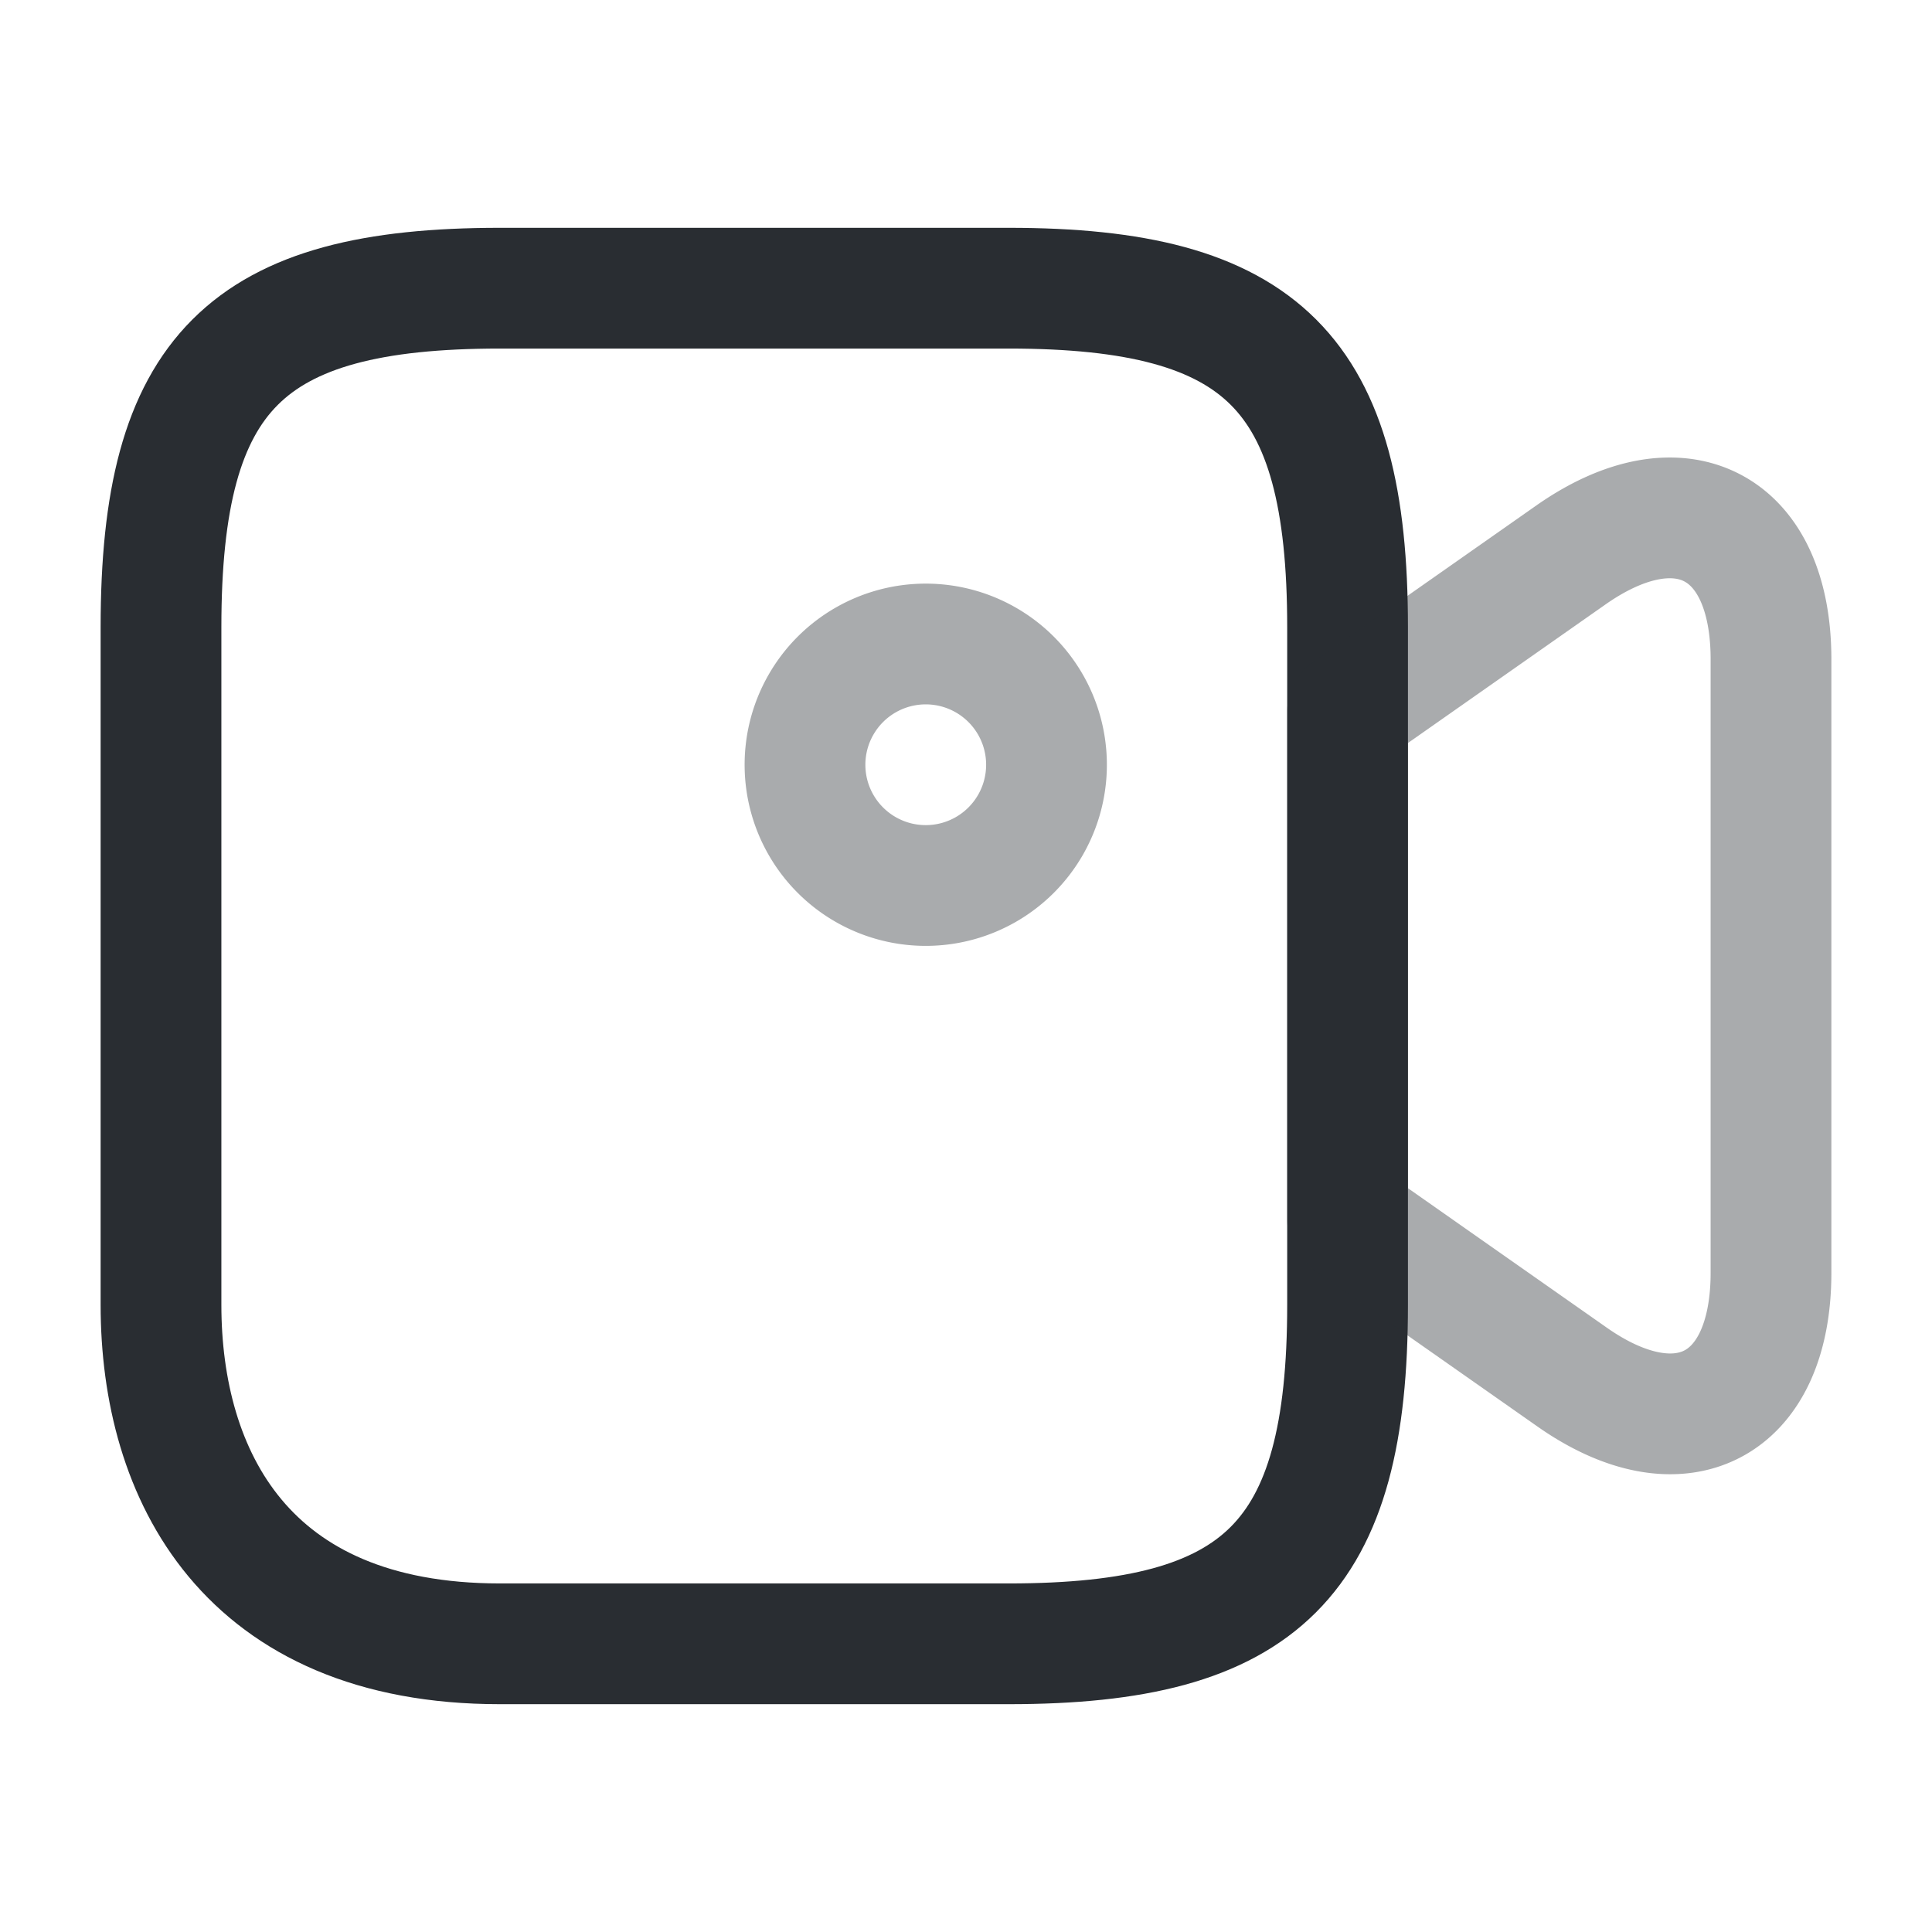 <svg width="24" height="24" fill="none" xmlns="http://www.w3.org/2000/svg" viewBox="0 0 24 24">
  <path d="M12.53 20.42H6.21c-3.16 0-4.21-2.1-4.21-4.21V7.79c0-3.16 1.05-4.21 4.21-4.21h6.32c3.16 0 4.21 1.05 4.21 4.21v8.42c0 3.16-1.06 4.21-4.21 4.21z" stroke="#292D32" stroke-width="1.5" stroke-linecap="round" stroke-linejoin="round"/>
  <path opacity=".4" d="M19.52 17.1l-2.78-1.95V8.84l2.78-1.95c1.36-.95 2.48-.37 2.48 1.3v7.62c0 1.67-1.12 2.25-2.48 1.29zM11.5 11a1.5 1.5 0 100-3 1.5 1.5 0 000 3z" stroke="#292D32" stroke-width="1.5" stroke-linecap="round" stroke-linejoin="round"/>
</svg>